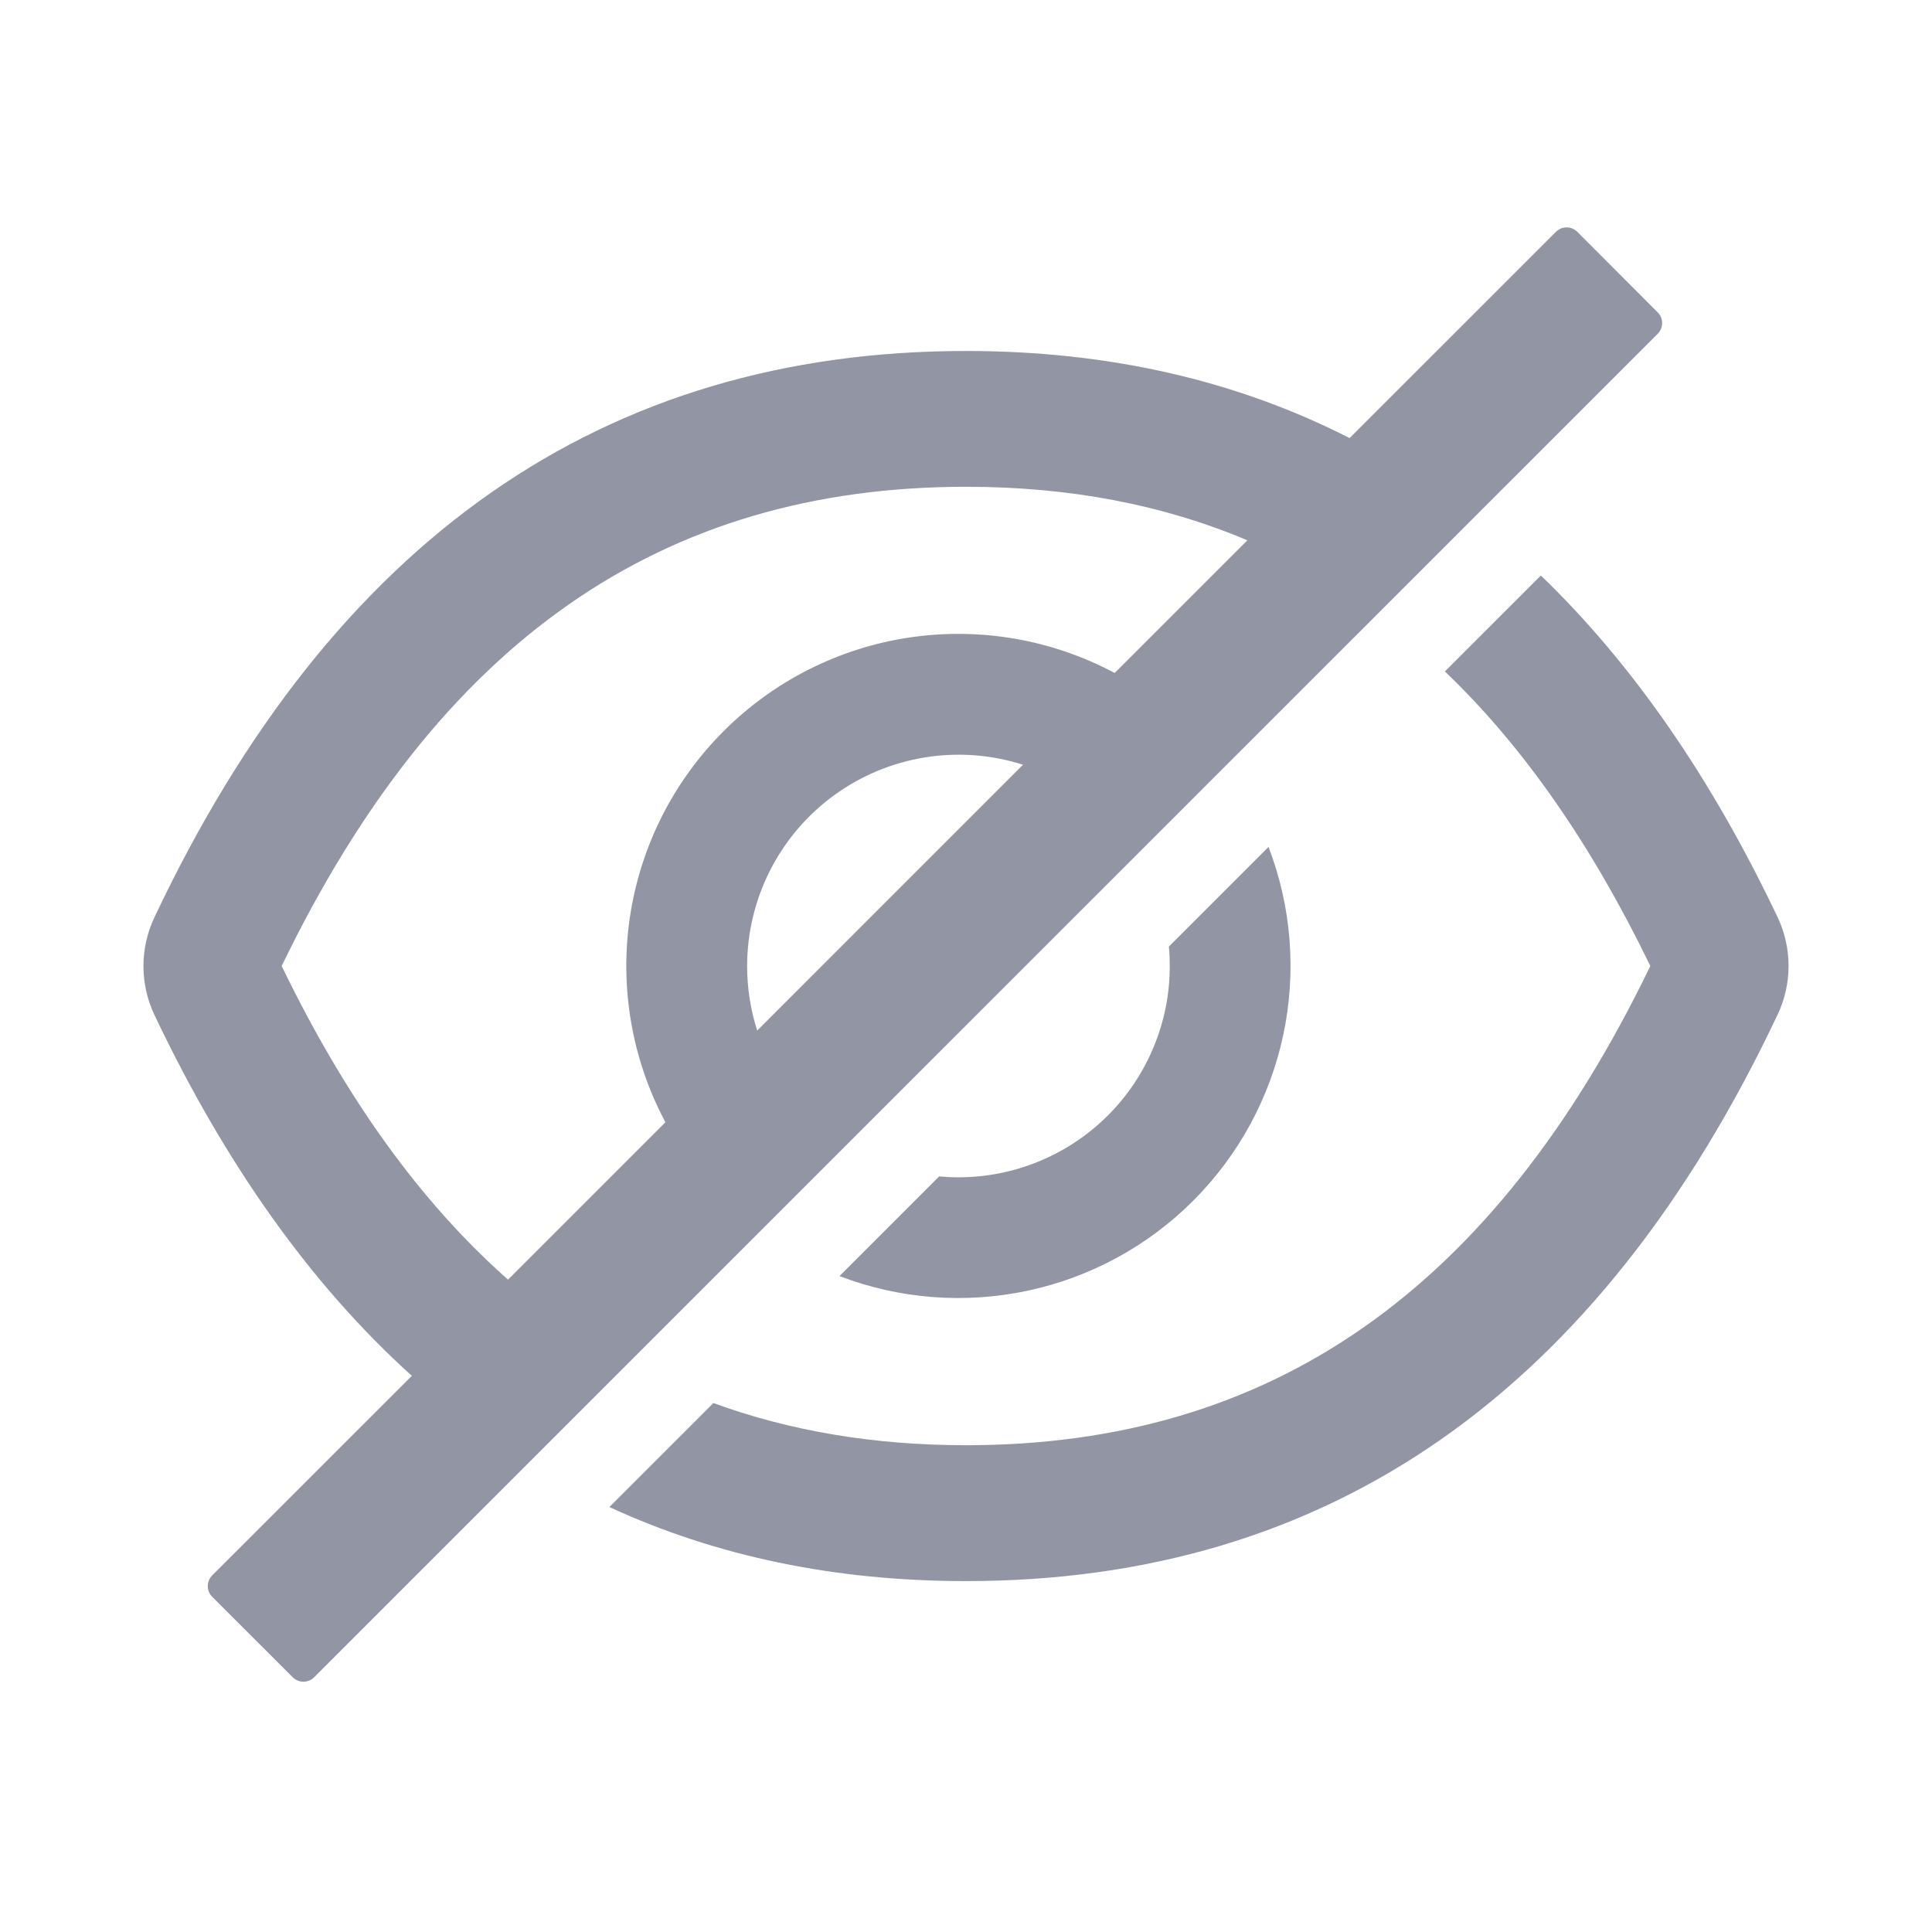 <svg width="24" height="24" viewBox="0 0 24 24" fill="none" xmlns="http://www.w3.org/2000/svg">
<path d="M22.083 11.396C21.259 9.66 20.278 8.244 19.141 7.149L17.949 8.341C18.921 9.27 19.768 10.486 20.501 12C18.551 16.036 15.783 17.953 12 17.953C10.864 17.953 9.819 17.779 8.862 17.429L7.57 18.721C8.898 19.334 10.375 19.641 12 19.641C16.505 19.641 19.866 17.295 22.083 12.602C22.172 12.414 22.218 12.208 22.218 11.999C22.218 11.79 22.172 11.584 22.083 11.396V11.396ZM20.593 3.881L19.594 2.88C19.576 2.863 19.555 2.849 19.533 2.839C19.51 2.83 19.486 2.825 19.461 2.825C19.436 2.825 19.412 2.83 19.389 2.839C19.366 2.849 19.346 2.863 19.328 2.88L16.765 5.442C15.352 4.721 13.763 4.36 12 4.36C7.495 4.36 4.134 6.706 1.917 11.398C1.828 11.587 1.782 11.793 1.782 12.001C1.782 12.21 1.828 12.416 1.917 12.605C2.803 14.47 3.869 15.966 5.116 17.091L2.636 19.57C2.601 19.606 2.581 19.653 2.581 19.703C2.581 19.753 2.601 19.8 2.636 19.836L3.637 20.836C3.672 20.871 3.72 20.891 3.769 20.891C3.819 20.891 3.867 20.871 3.902 20.836L20.593 4.146C20.61 4.128 20.624 4.108 20.634 4.085C20.643 4.062 20.648 4.038 20.648 4.013C20.648 3.989 20.643 3.964 20.634 3.941C20.624 3.919 20.61 3.898 20.593 3.881ZM3.499 12C5.451 7.964 8.219 6.047 12 6.047C13.278 6.047 14.44 6.266 15.495 6.712L13.847 8.36C13.067 7.944 12.174 7.789 11.299 7.919C10.424 8.049 9.614 8.457 8.989 9.083C8.363 9.708 7.955 10.518 7.825 11.393C7.695 12.268 7.85 13.161 8.266 13.941L6.311 15.896C5.229 14.941 4.296 13.647 3.499 12ZM9.281 12C9.282 11.587 9.379 11.18 9.567 10.811C9.754 10.443 10.026 10.124 10.36 9.88C10.694 9.637 11.08 9.475 11.488 9.409C11.896 9.343 12.314 9.374 12.708 9.5L9.406 12.802C9.323 12.543 9.281 12.272 9.281 12V12Z" fill="#9295A3"/>
<path d="M11.906 14.625C11.825 14.625 11.745 14.621 11.666 14.614L10.428 15.852C11.173 16.137 11.984 16.2 12.764 16.034C13.544 15.868 14.259 15.48 14.822 14.916C15.386 14.352 15.775 13.637 15.941 12.857C16.107 12.077 16.044 11.266 15.758 10.521L14.52 11.759C14.528 11.839 14.531 11.919 14.531 12C14.532 12.345 14.464 12.686 14.332 13.004C14.2 13.323 14.007 13.613 13.763 13.856C13.519 14.1 13.23 14.293 12.911 14.425C12.593 14.557 12.251 14.625 11.906 14.625Z" fill="#9295A3"/>
</svg>
